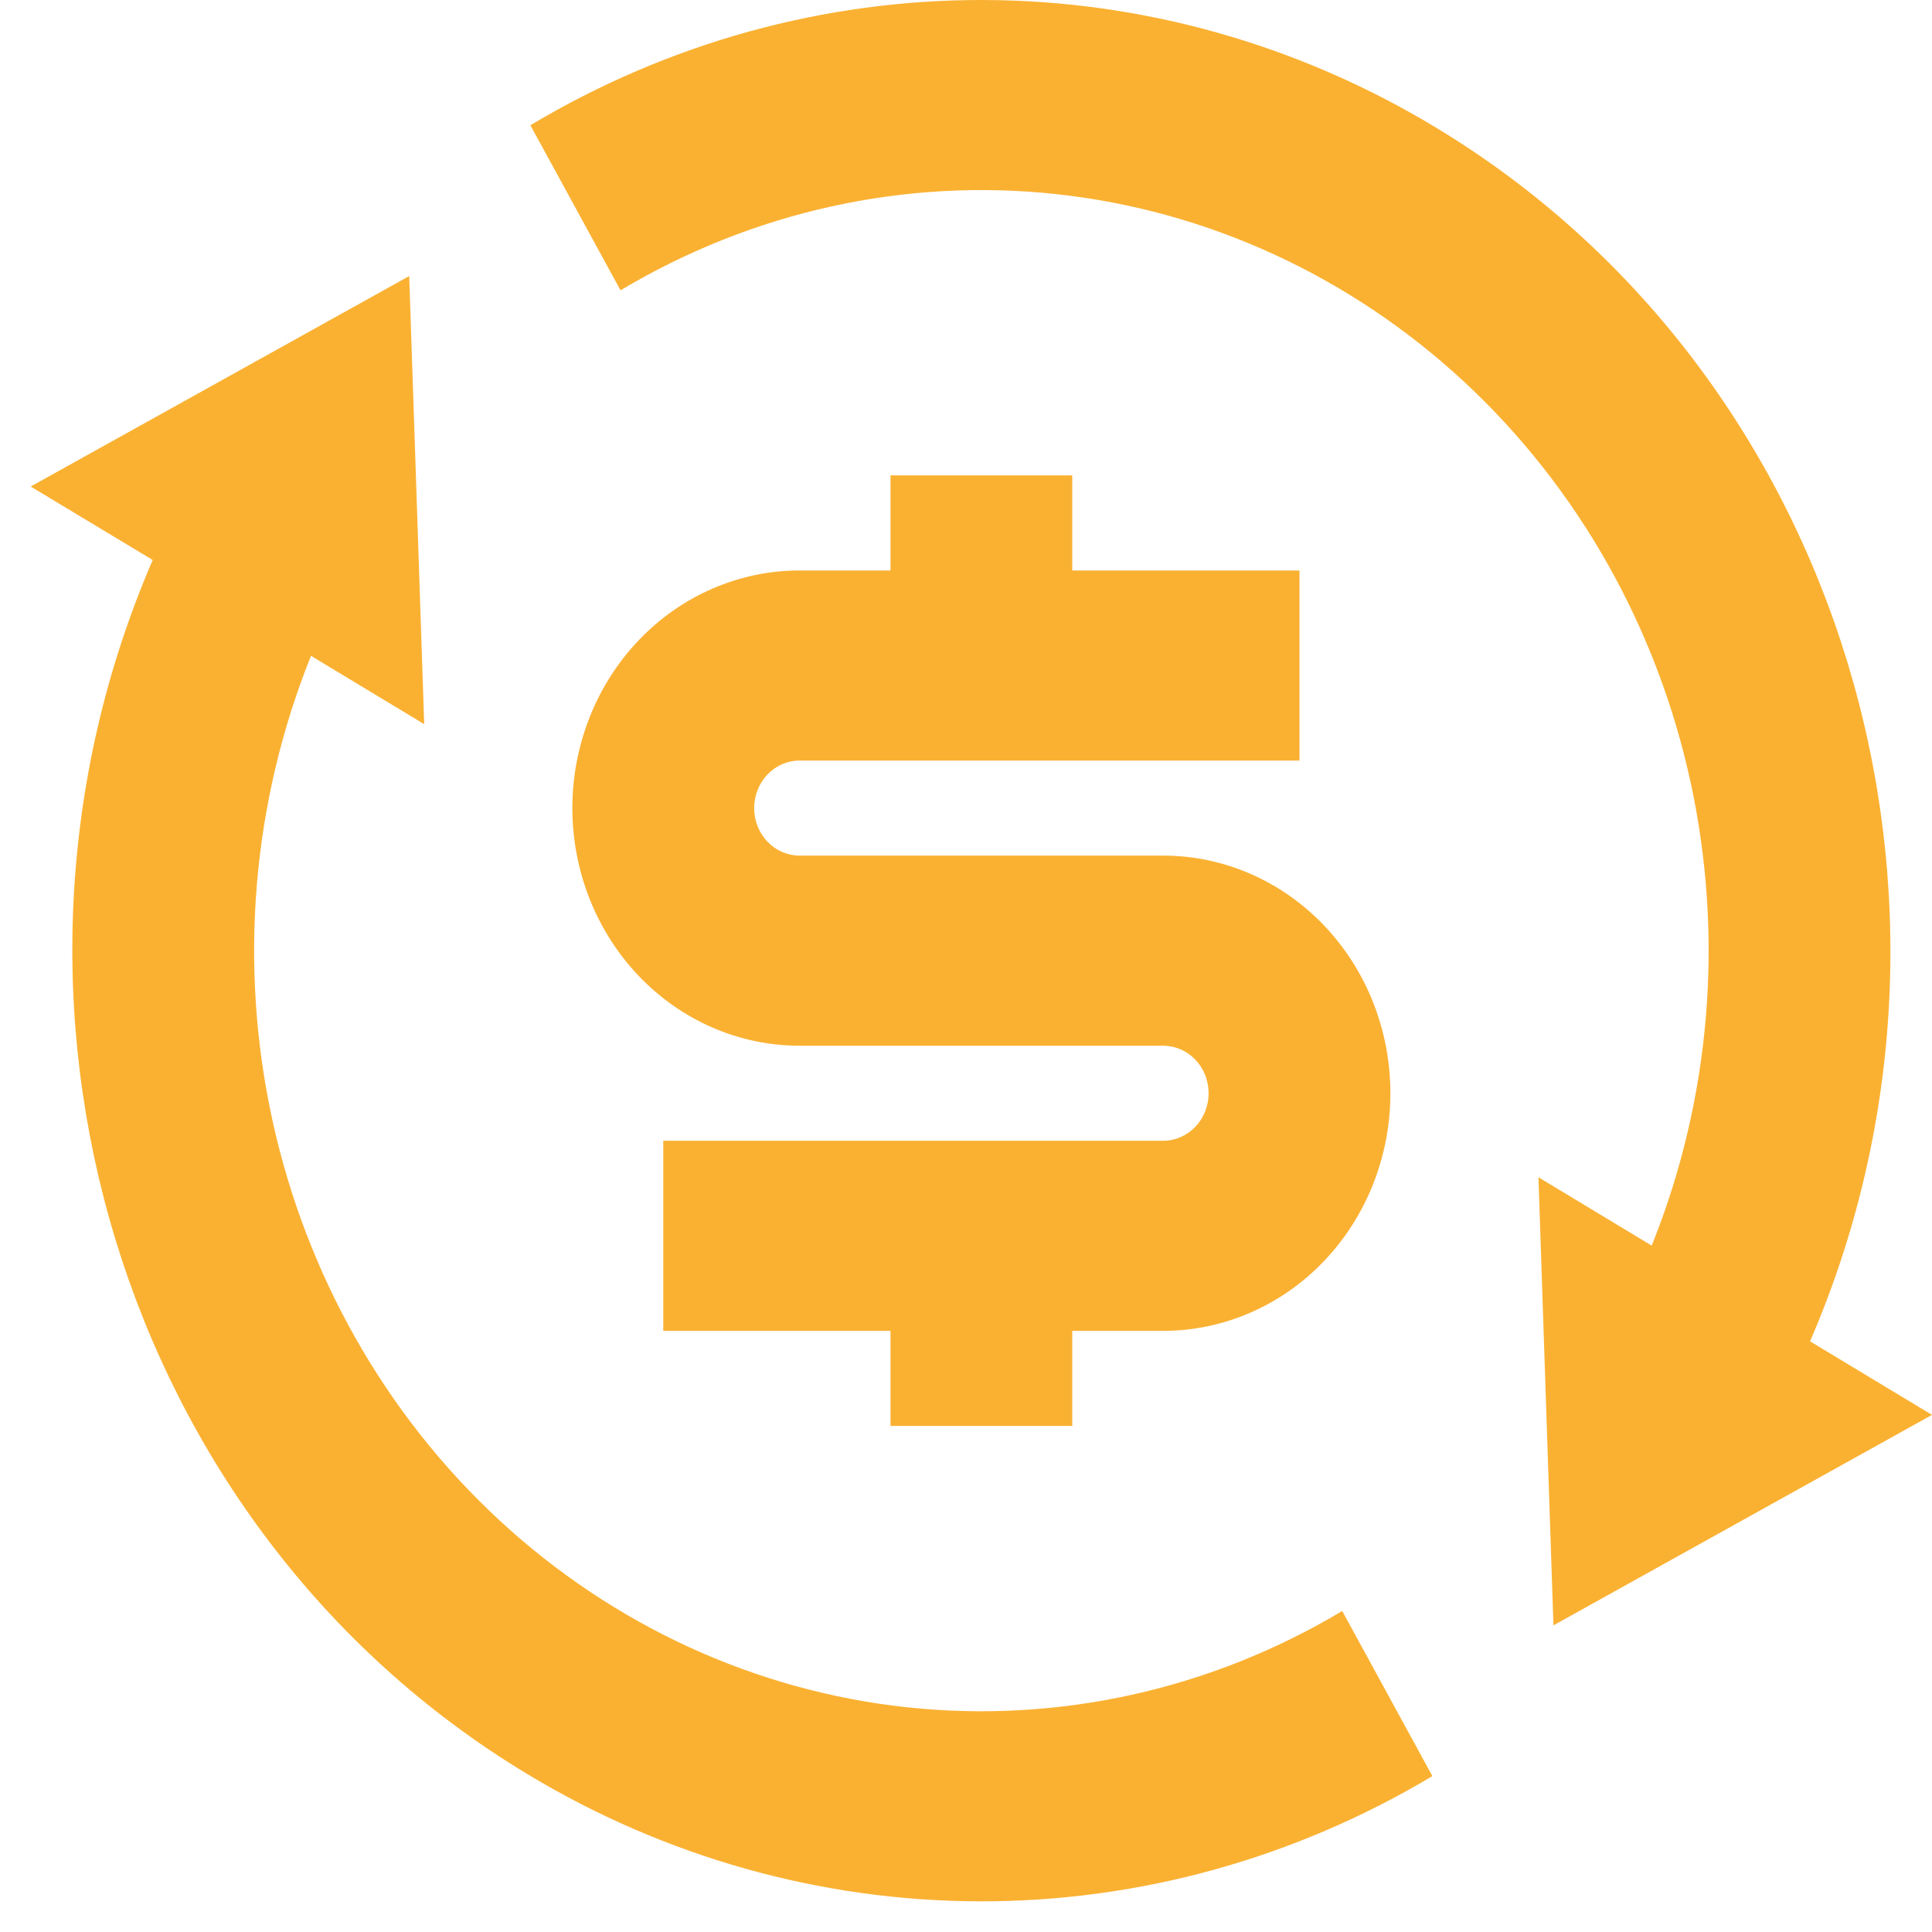 <svg width="63" height="63" viewBox="0 0 63 63" fill="none" xmlns="http://www.w3.org/2000/svg">
<path d="M53.86 40.618C55.783 35.839 56.225 30.551 55.125 25.495C54.025 20.44 51.438 15.872 47.727 12.434C44.016 8.997 39.369 6.862 34.437 6.329C29.506 5.797 24.539 6.895 20.235 9.467L17.295 4.084C21.793 1.395 26.887 -0.013 32.067 8.9938e-05C37.248 0.013 42.335 1.447 46.821 4.158C60.128 12.192 65.226 29.394 59.023 43.739L63 46.138L50.656 53.001L50.167 38.389L53.86 40.618ZM10.143 21.382C8.22 26.161 7.778 31.449 8.878 36.505C9.978 41.56 12.565 46.128 16.276 49.566C19.987 53.003 24.634 55.139 29.566 55.671C34.497 56.203 39.464 55.105 43.768 52.533L46.708 57.916C42.21 60.605 37.117 62.013 31.936 62C26.755 61.987 21.668 60.553 17.182 57.842C3.875 49.808 -1.223 32.606 4.98 18.261L1 15.865L13.344 9.002L13.833 23.614L10.14 21.385L10.143 21.382ZM21.628 37.199H37.929C38.322 37.199 38.699 37.036 38.977 36.745C39.255 36.455 39.411 36.06 39.411 35.649C39.411 35.238 39.255 34.844 38.977 34.553C38.699 34.263 38.322 34.1 37.929 34.1H26.074C24.109 34.1 22.224 33.283 20.834 31.83C19.445 30.377 18.664 28.406 18.664 26.351C18.664 24.296 19.445 22.325 20.834 20.871C22.224 19.418 24.109 18.602 26.074 18.602H29.038V15.502H34.965V18.602H42.375V24.801H26.074C25.681 24.801 25.304 24.964 25.026 25.255C24.748 25.546 24.592 25.94 24.592 26.351C24.592 26.762 24.748 27.156 25.026 27.447C25.304 27.737 25.681 27.9 26.074 27.9H37.929C39.894 27.9 41.779 28.717 43.168 30.17C44.558 31.623 45.339 33.594 45.339 35.649C45.339 37.705 44.558 39.675 43.168 41.129C41.779 42.582 39.894 43.398 37.929 43.398H34.965V46.498H29.038V43.398H21.628V37.199Z" fill="#FAB132"/>
</svg>
